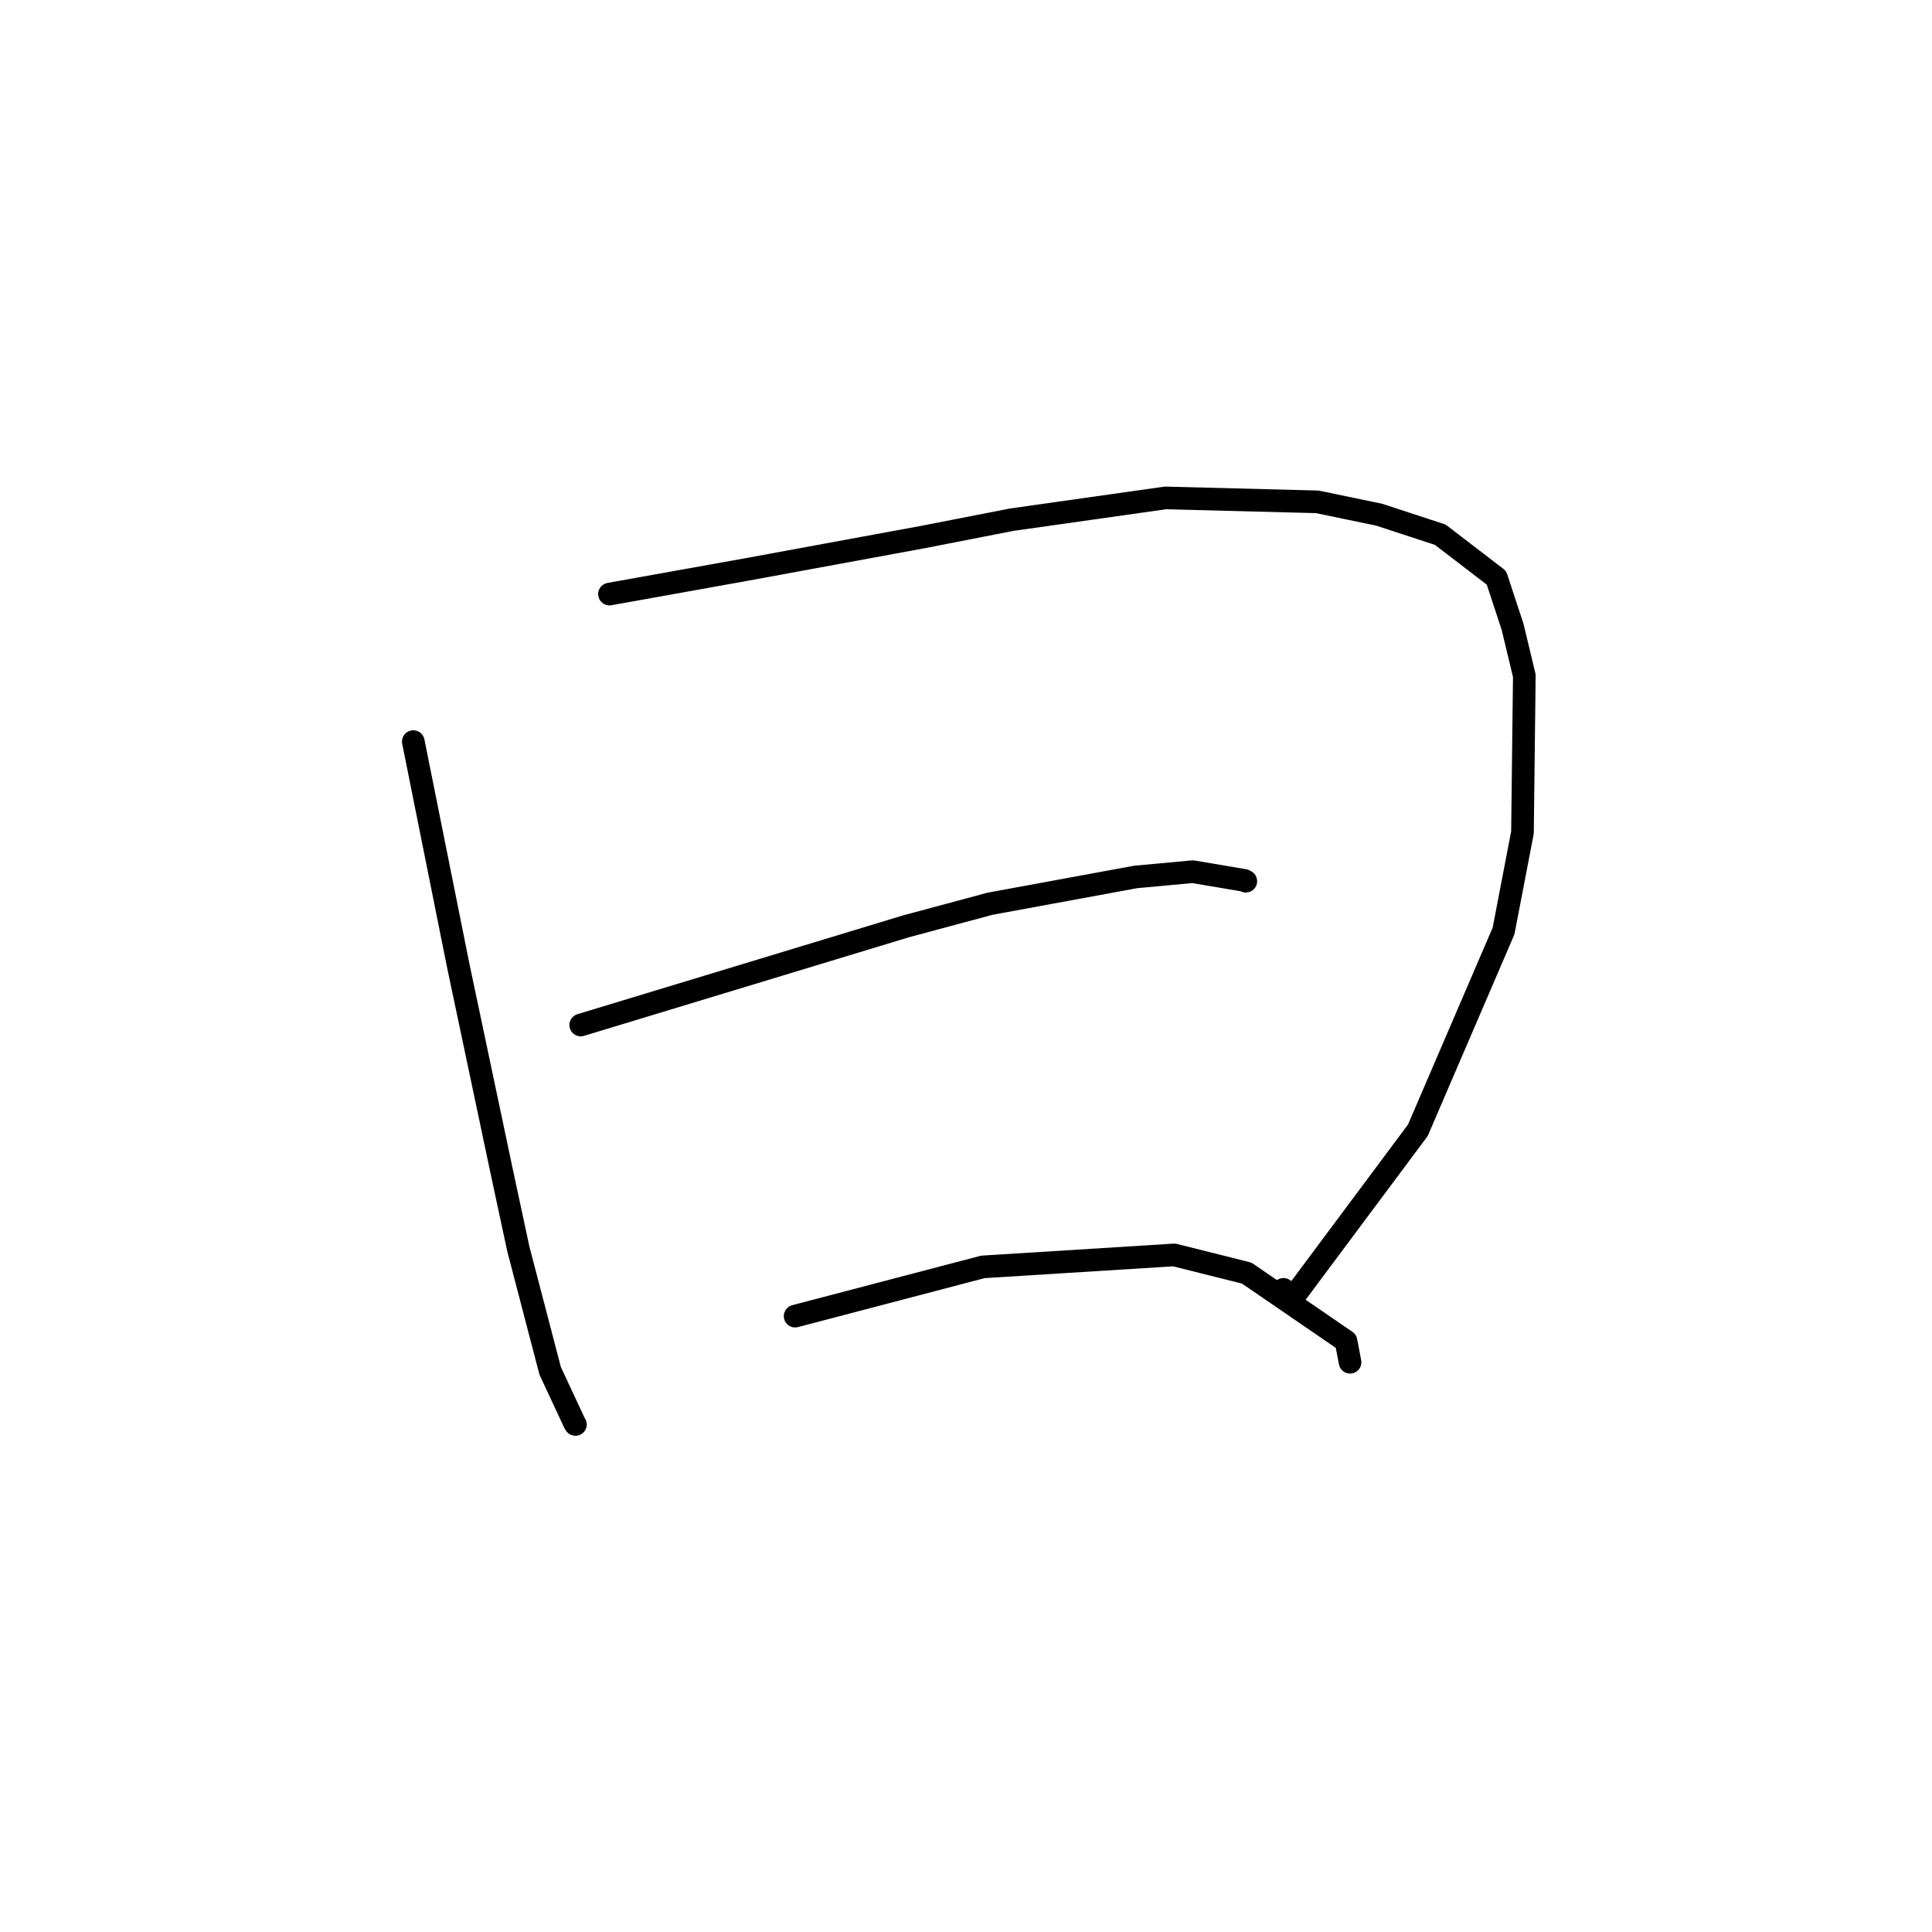 <?xml version="1.0" standalone="no"?>
    <svg width="256" height="256" xmlns="http://www.w3.org/2000/svg" version="1.1">
    <polyline stroke="black" stroke-width="3" stroke-linecap="round" fill="transparent" stroke-linejoin="round" points="54.765 98.267 57.751 113.152 60.737 128.036 66.438 155.034 68.678 165.476 72.9 181.644 76.136 188.58 76.249 188.749 " />
        <polyline stroke="black" stroke-width="3" stroke-linecap="round" fill="transparent" stroke-linejoin="round" points="80.761 78.719 89.848 77.089 98.935 75.459 122.277 71.163 134.023 68.868 154.424 65.977 174.543 66.497 182.742 68.199 190.838 70.851 198.284 76.56 200.426 83.062 201.981 89.539 201.735 110.304 199.228 123.36 187.875 149.764 170.941 172.482 170.066 170.844 " />
        <polyline stroke="black" stroke-width="3" stroke-linecap="round" fill="transparent" stroke-linejoin="round" points="76.95 135.82 98.523 129.275 120.096 122.73 131.195 119.749 150.483 116.2 158.041 115.503 164.886 116.659 165.049 116.751 165.075 116.766 " />
        <polyline stroke="black" stroke-width="3" stroke-linecap="round" fill="transparent" stroke-linejoin="round" points="105.359 174.394 117.799 171.132 130.238 167.87 155.585 166.285 165.198 168.693 178.354 177.711 178.889 180.501 " />
        </svg>